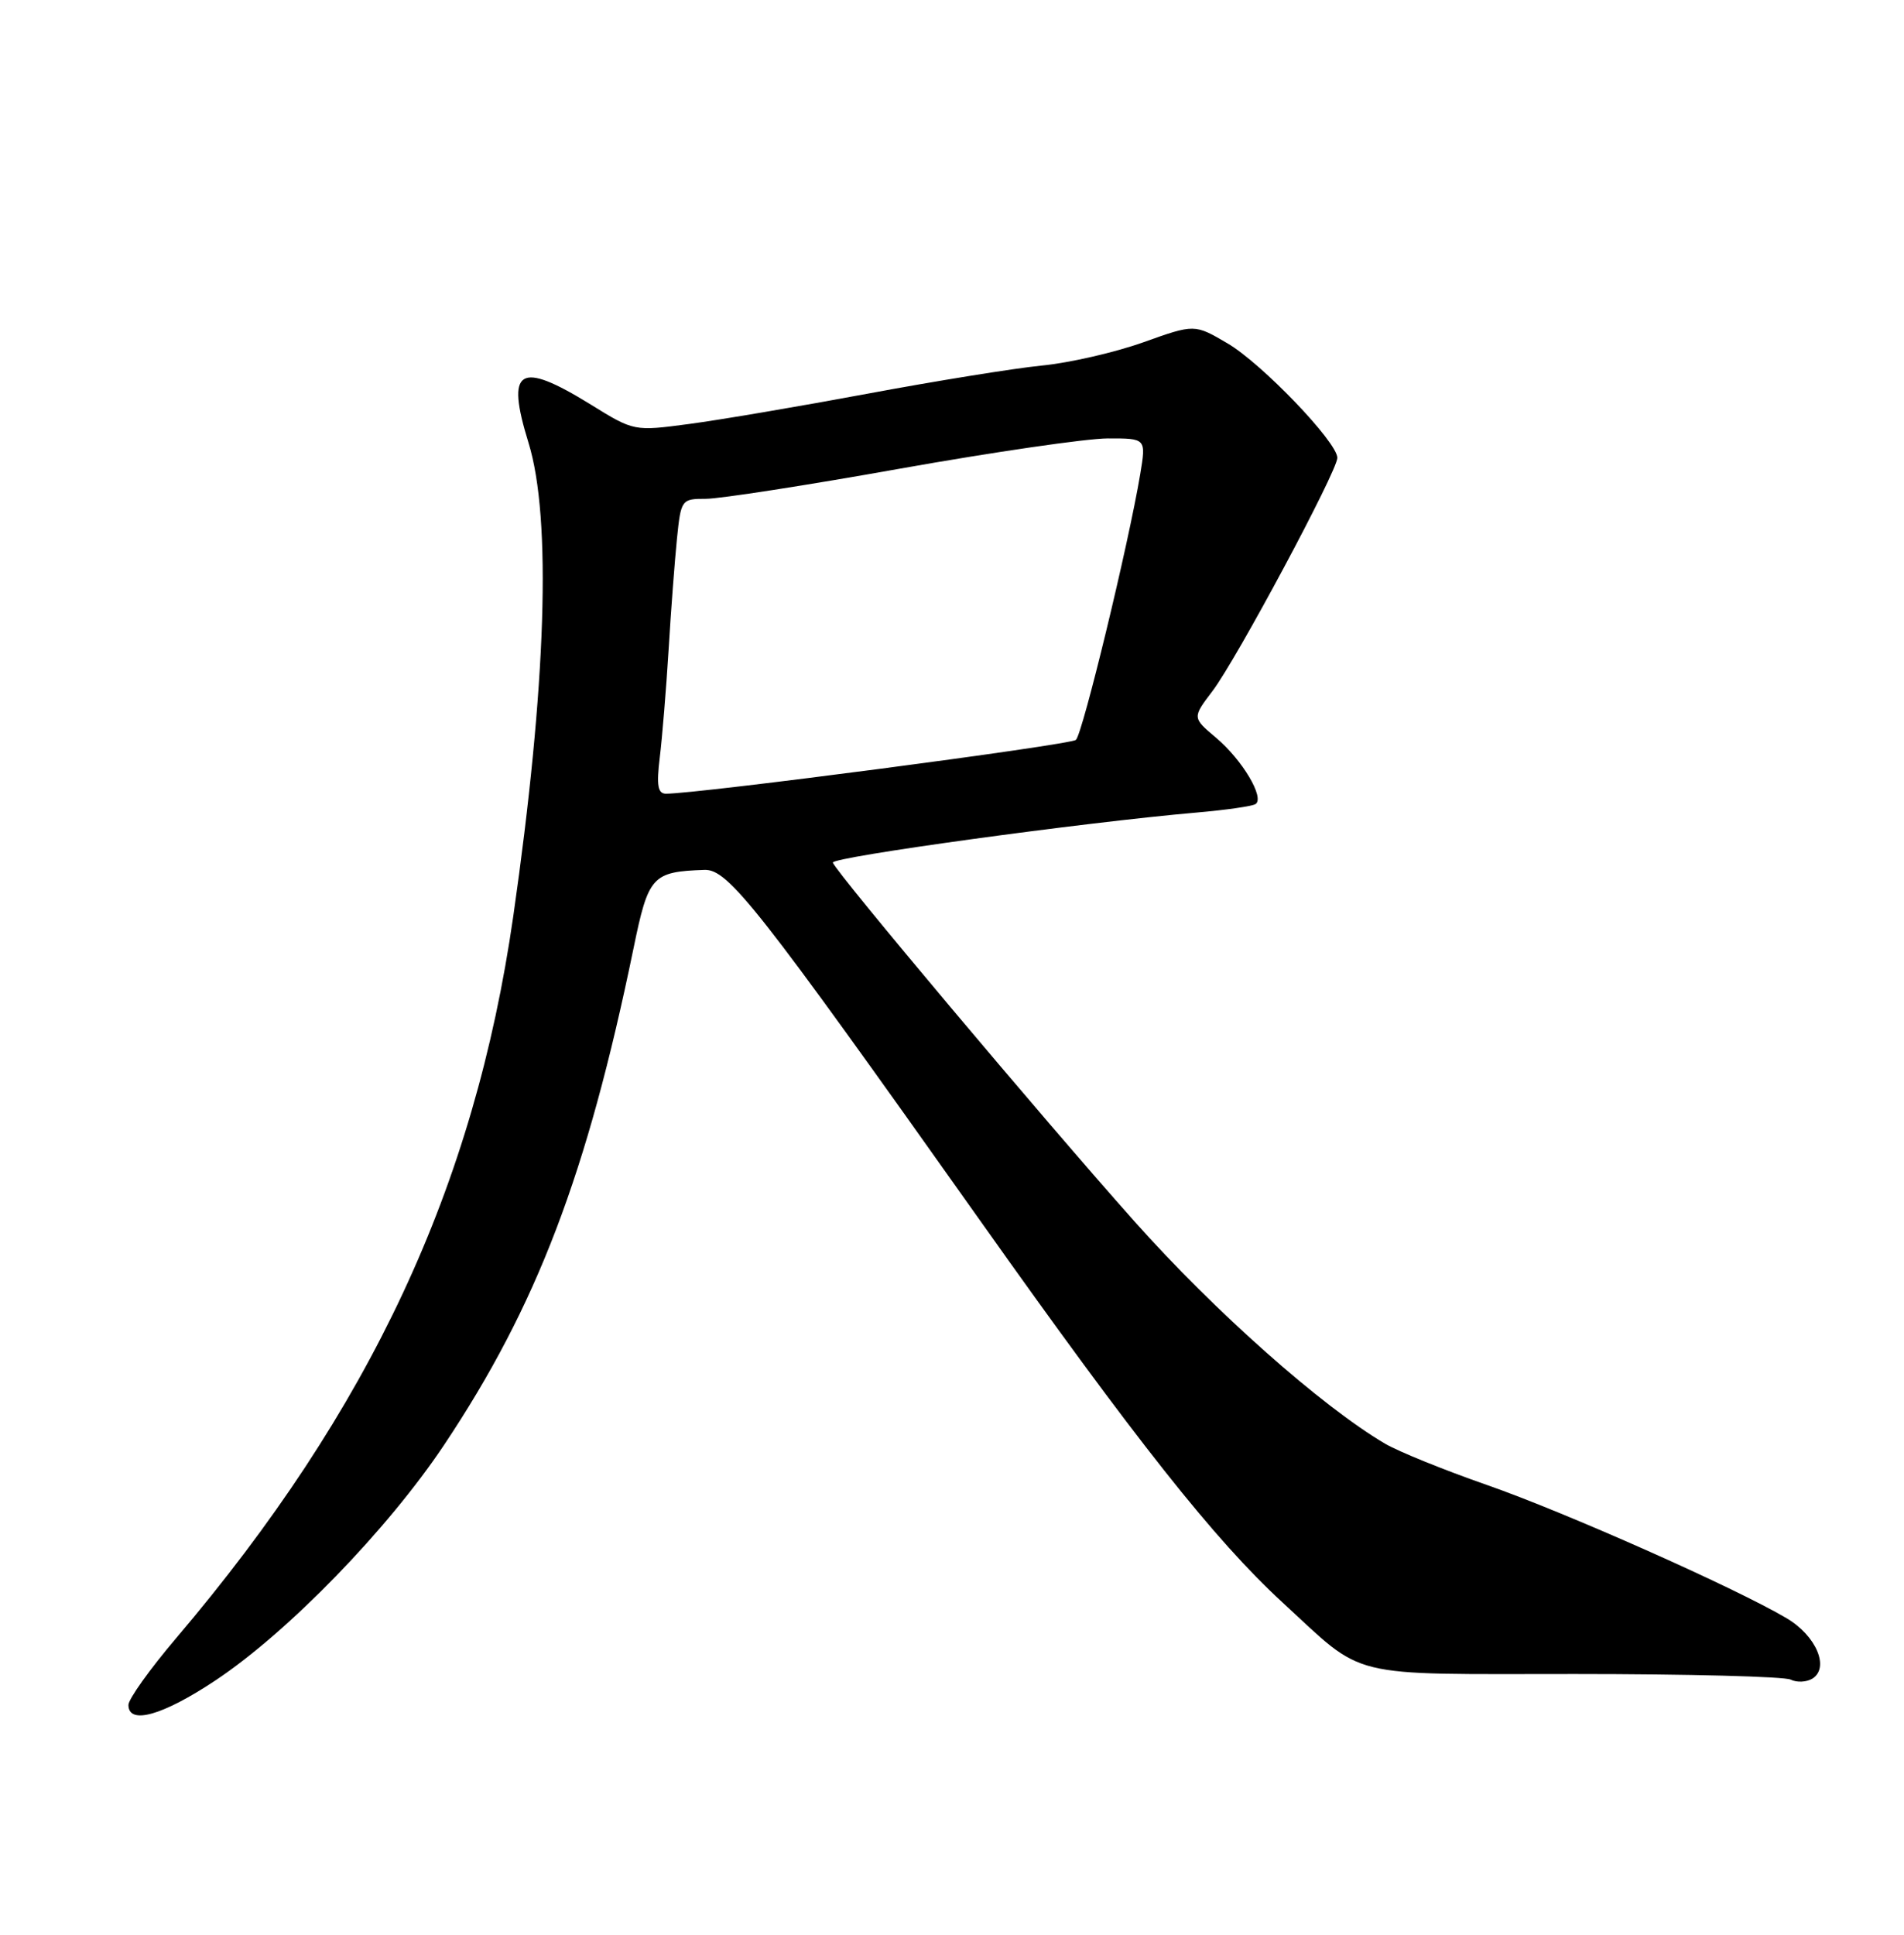 <?xml version="1.0" encoding="UTF-8" standalone="no"?>
<!DOCTYPE svg PUBLIC "-//W3C//DTD SVG 1.1//EN" "http://www.w3.org/Graphics/SVG/1.1/DTD/svg11.dtd" >
<svg xmlns="http://www.w3.org/2000/svg" xmlns:xlink="http://www.w3.org/1999/xlink" version="1.1" viewBox="0 0 252 256">
 <g >
 <path fill="currentColor"
d=" M 28.51 222.35 C 38.11 215.97 51.33 202.36 58.79 191.17 C 71.05 172.80 77.68 155.42 83.84 125.52 C 85.82 115.88 86.30 115.35 93.23 115.10 C 96.37 114.99 100.21 119.87 129.72 161.50 C 150.36 190.63 160.78 203.78 169.72 212.01 C 180.86 222.25 177.78 221.50 208.46 221.50 C 223.33 221.50 236.18 221.83 237.00 222.24 C 237.82 222.65 239.12 222.58 239.89 222.10 C 242.18 220.64 240.36 216.41 236.45 214.11 C 229.67 210.10 207.02 200.04 196.78 196.48 C 191.13 194.51 185.06 192.05 183.31 191.02 C 174.90 186.06 160.78 173.54 150.14 161.60 C 138.16 148.16 110.71 115.52 110.23 114.14 C 109.97 113.41 143.42 108.81 158.42 107.51 C 162.22 107.18 165.71 106.68 166.16 106.40 C 167.44 105.61 164.43 100.54 160.93 97.60 C 157.80 94.96 157.80 94.96 160.48 91.43 C 163.61 87.33 177.00 62.33 177.00 60.58 C 177.00 58.51 166.99 48.08 162.46 45.43 C 158.10 42.87 158.10 42.87 151.30 45.30 C 147.56 46.63 141.52 48.02 137.89 48.37 C 134.25 48.73 123.90 50.40 114.89 52.08 C 105.87 53.76 95.22 55.57 91.21 56.10 C 83.91 57.07 83.91 57.07 78.19 53.53 C 68.68 47.66 66.91 48.75 69.95 58.59 C 73.03 68.55 72.31 90.75 67.93 121.25 C 62.78 157.06 49.03 186.49 23.31 216.76 C 19.84 220.84 17.00 224.82 17.00 225.59 C 17.00 228.27 21.53 226.99 28.51 222.35 Z  M 87.32 100.25 C 87.64 97.64 88.17 91.22 88.49 86.00 C 88.80 80.78 89.31 74.14 89.60 71.25 C 90.13 66.09 90.20 66.00 93.44 66.00 C 95.25 66.00 106.81 64.21 119.12 62.01 C 131.43 59.82 143.80 58.02 146.60 58.01 C 151.70 58.00 151.70 58.00 150.91 62.75 C 149.36 72.03 143.28 97.12 142.40 97.90 C 141.64 98.57 92.16 105.06 88.12 105.02 C 87.06 105.00 86.88 103.90 87.32 100.25 Z "/>
</g>
</svg>
